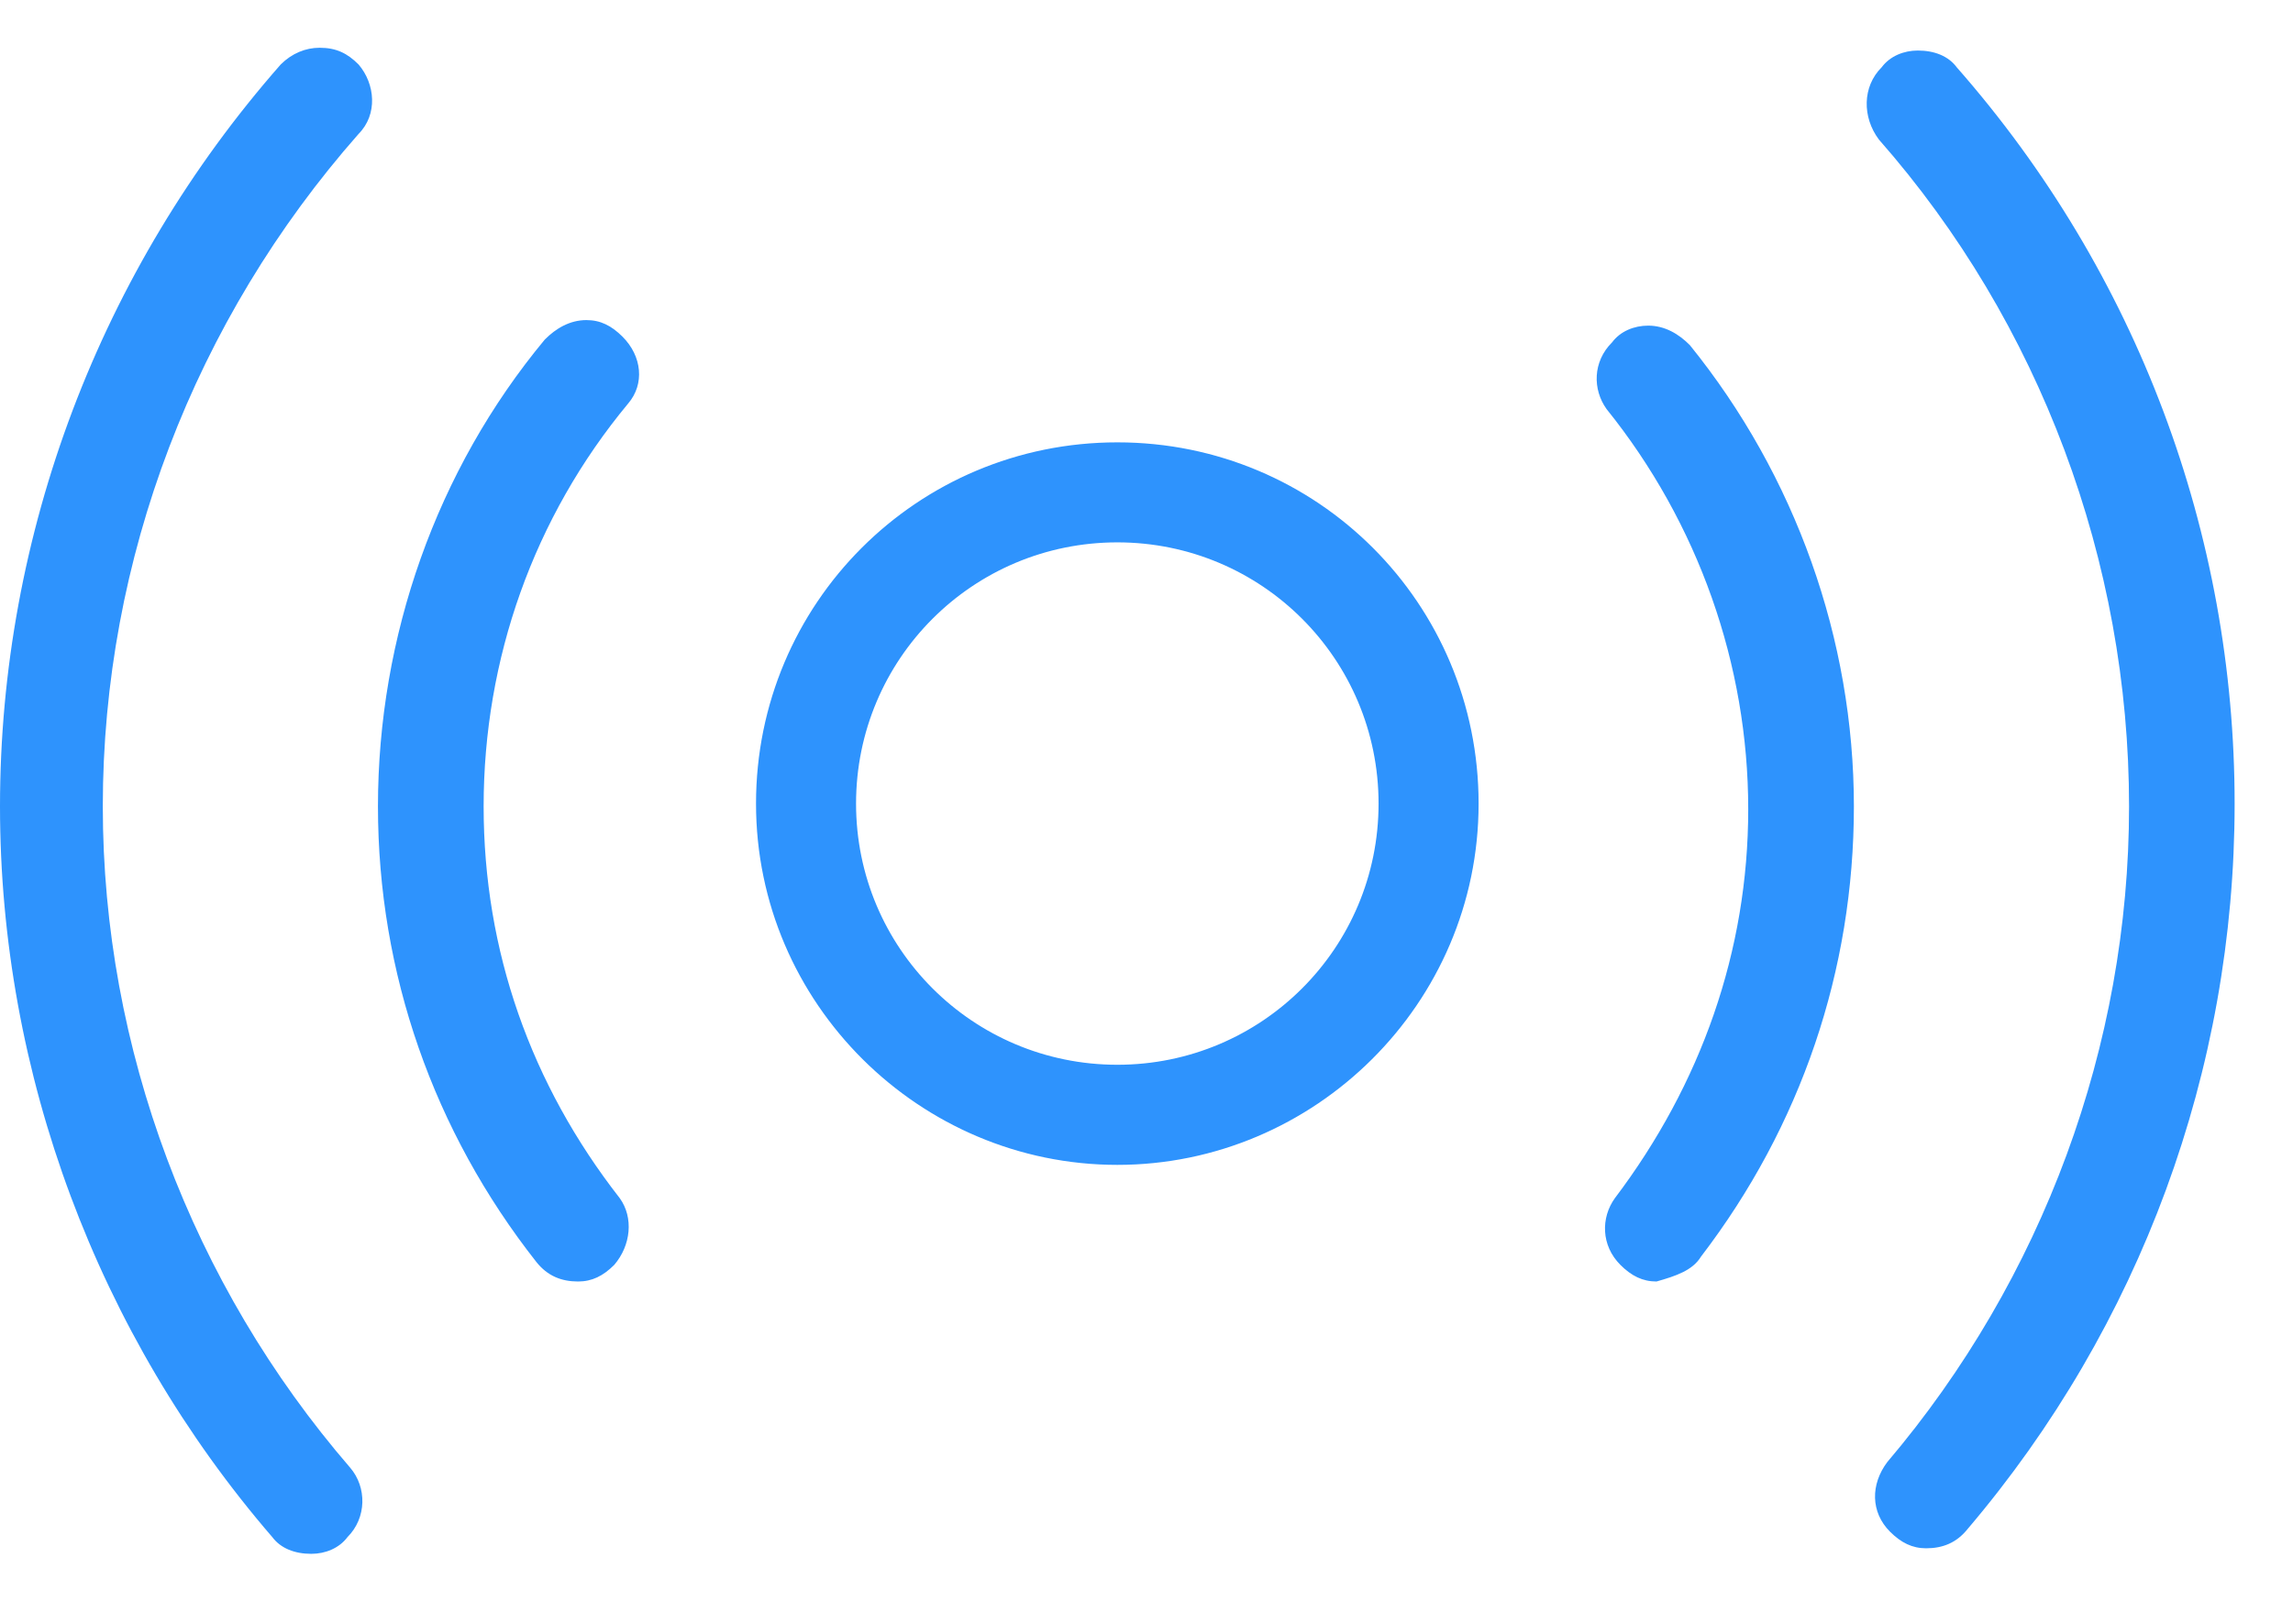 <?xml version="1.0" encoding="UTF-8" standalone="no"?>
<svg width="24px" height="17px" viewBox="0 0 24 17" version="1.1" xmlns="http://www.w3.org/2000/svg" xmlns:xlink="http://www.w3.org/1999/xlink">
    <!-- Generator: Sketch 39.1 (31720) - http://www.bohemiancoding.com/sketch -->
    <title>Shape Copy 6</title>
    <desc>Created with Sketch.</desc>
    <defs></defs>
    <g id="Welcome" stroke="none" stroke-width="1" fill="none" fill-rule="evenodd">
        <path d="M11.695,12.195 C9.629,12.195 7.913,10.507 7.913,8.413 C7.913,6.318 9.6,4.631 11.695,4.631 C13.789,4.631 15.476,6.318 15.476,8.413 C15.476,10.507 13.76,12.195 11.695,12.195 L11.695,12.195 Z M11.695,5.678 C10.182,5.678 8.96,6.9 8.96,8.413 C8.96,9.925 10.182,11.147 11.695,11.147 C13.207,11.147 14.429,9.925 14.429,8.413 C14.429,6.9 13.207,5.678 11.695,5.678 L11.695,5.678 Z M3.636,16.093 C3.84,15.889 3.84,15.569 3.665,15.365 C2.007,13.445 1.076,10.973 1.076,8.442 C1.076,5.853 2.036,3.351 3.753,1.402 C3.956,1.198 3.927,0.878 3.753,0.675 C3.636,0.558 3.52,0.5 3.345,0.5 C3.2,0.5 3.055,0.558 2.938,0.675 C1.047,2.827 0,5.591 0,8.442 C0,11.235 1.018,13.969 2.851,16.093 C2.938,16.209 3.084,16.267 3.258,16.267 C3.404,16.267 3.549,16.209 3.636,16.093 L3.636,16.093 Z M20.596,16.005 C22.4,13.882 23.389,11.205 23.389,8.413 C23.389,5.591 22.371,2.856 20.48,0.704 C20.393,0.587 20.247,0.529 20.073,0.529 C19.927,0.529 19.782,0.587 19.695,0.704 C19.491,0.907 19.491,1.227 19.665,1.46 C21.353,3.38 22.284,5.882 22.284,8.442 C22.284,10.944 21.382,13.387 19.753,15.307 C19.578,15.54 19.578,15.831 19.782,16.035 C19.898,16.151 20.015,16.209 20.16,16.209 C20.335,16.209 20.48,16.151 20.596,16.005 L20.596,16.005 Z M17.804,13.155 C18.851,11.787 19.404,10.158 19.404,8.442 C19.404,6.696 18.793,4.98 17.687,3.613 C17.571,3.496 17.425,3.409 17.251,3.409 C17.105,3.409 16.96,3.467 16.873,3.584 C16.669,3.787 16.669,4.078 16.815,4.282 C17.775,5.475 18.298,6.958 18.298,8.471 C18.298,9.955 17.804,11.351 16.902,12.544 C16.756,12.747 16.756,13.038 16.96,13.242 C17.076,13.358 17.193,13.416 17.338,13.416 C17.542,13.358 17.716,13.3 17.804,13.155 L17.804,13.155 Z M6.429,13.242 C6.604,13.038 6.633,12.747 6.487,12.544 C5.556,11.351 5.062,9.955 5.062,8.442 C5.062,6.9 5.585,5.416 6.575,4.224 C6.749,4.02 6.72,3.729 6.516,3.525 C6.4,3.409 6.284,3.351 6.138,3.351 C5.964,3.351 5.818,3.438 5.702,3.555 C4.567,4.922 3.956,6.667 3.956,8.442 C3.956,10.187 4.538,11.845 5.615,13.213 C5.731,13.358 5.876,13.416 6.051,13.416 C6.196,13.416 6.313,13.358 6.429,13.242 L6.429,13.242 Z" id="Shape-Copy-6" fill="#2E93FD"></path>
    </g>
</svg>